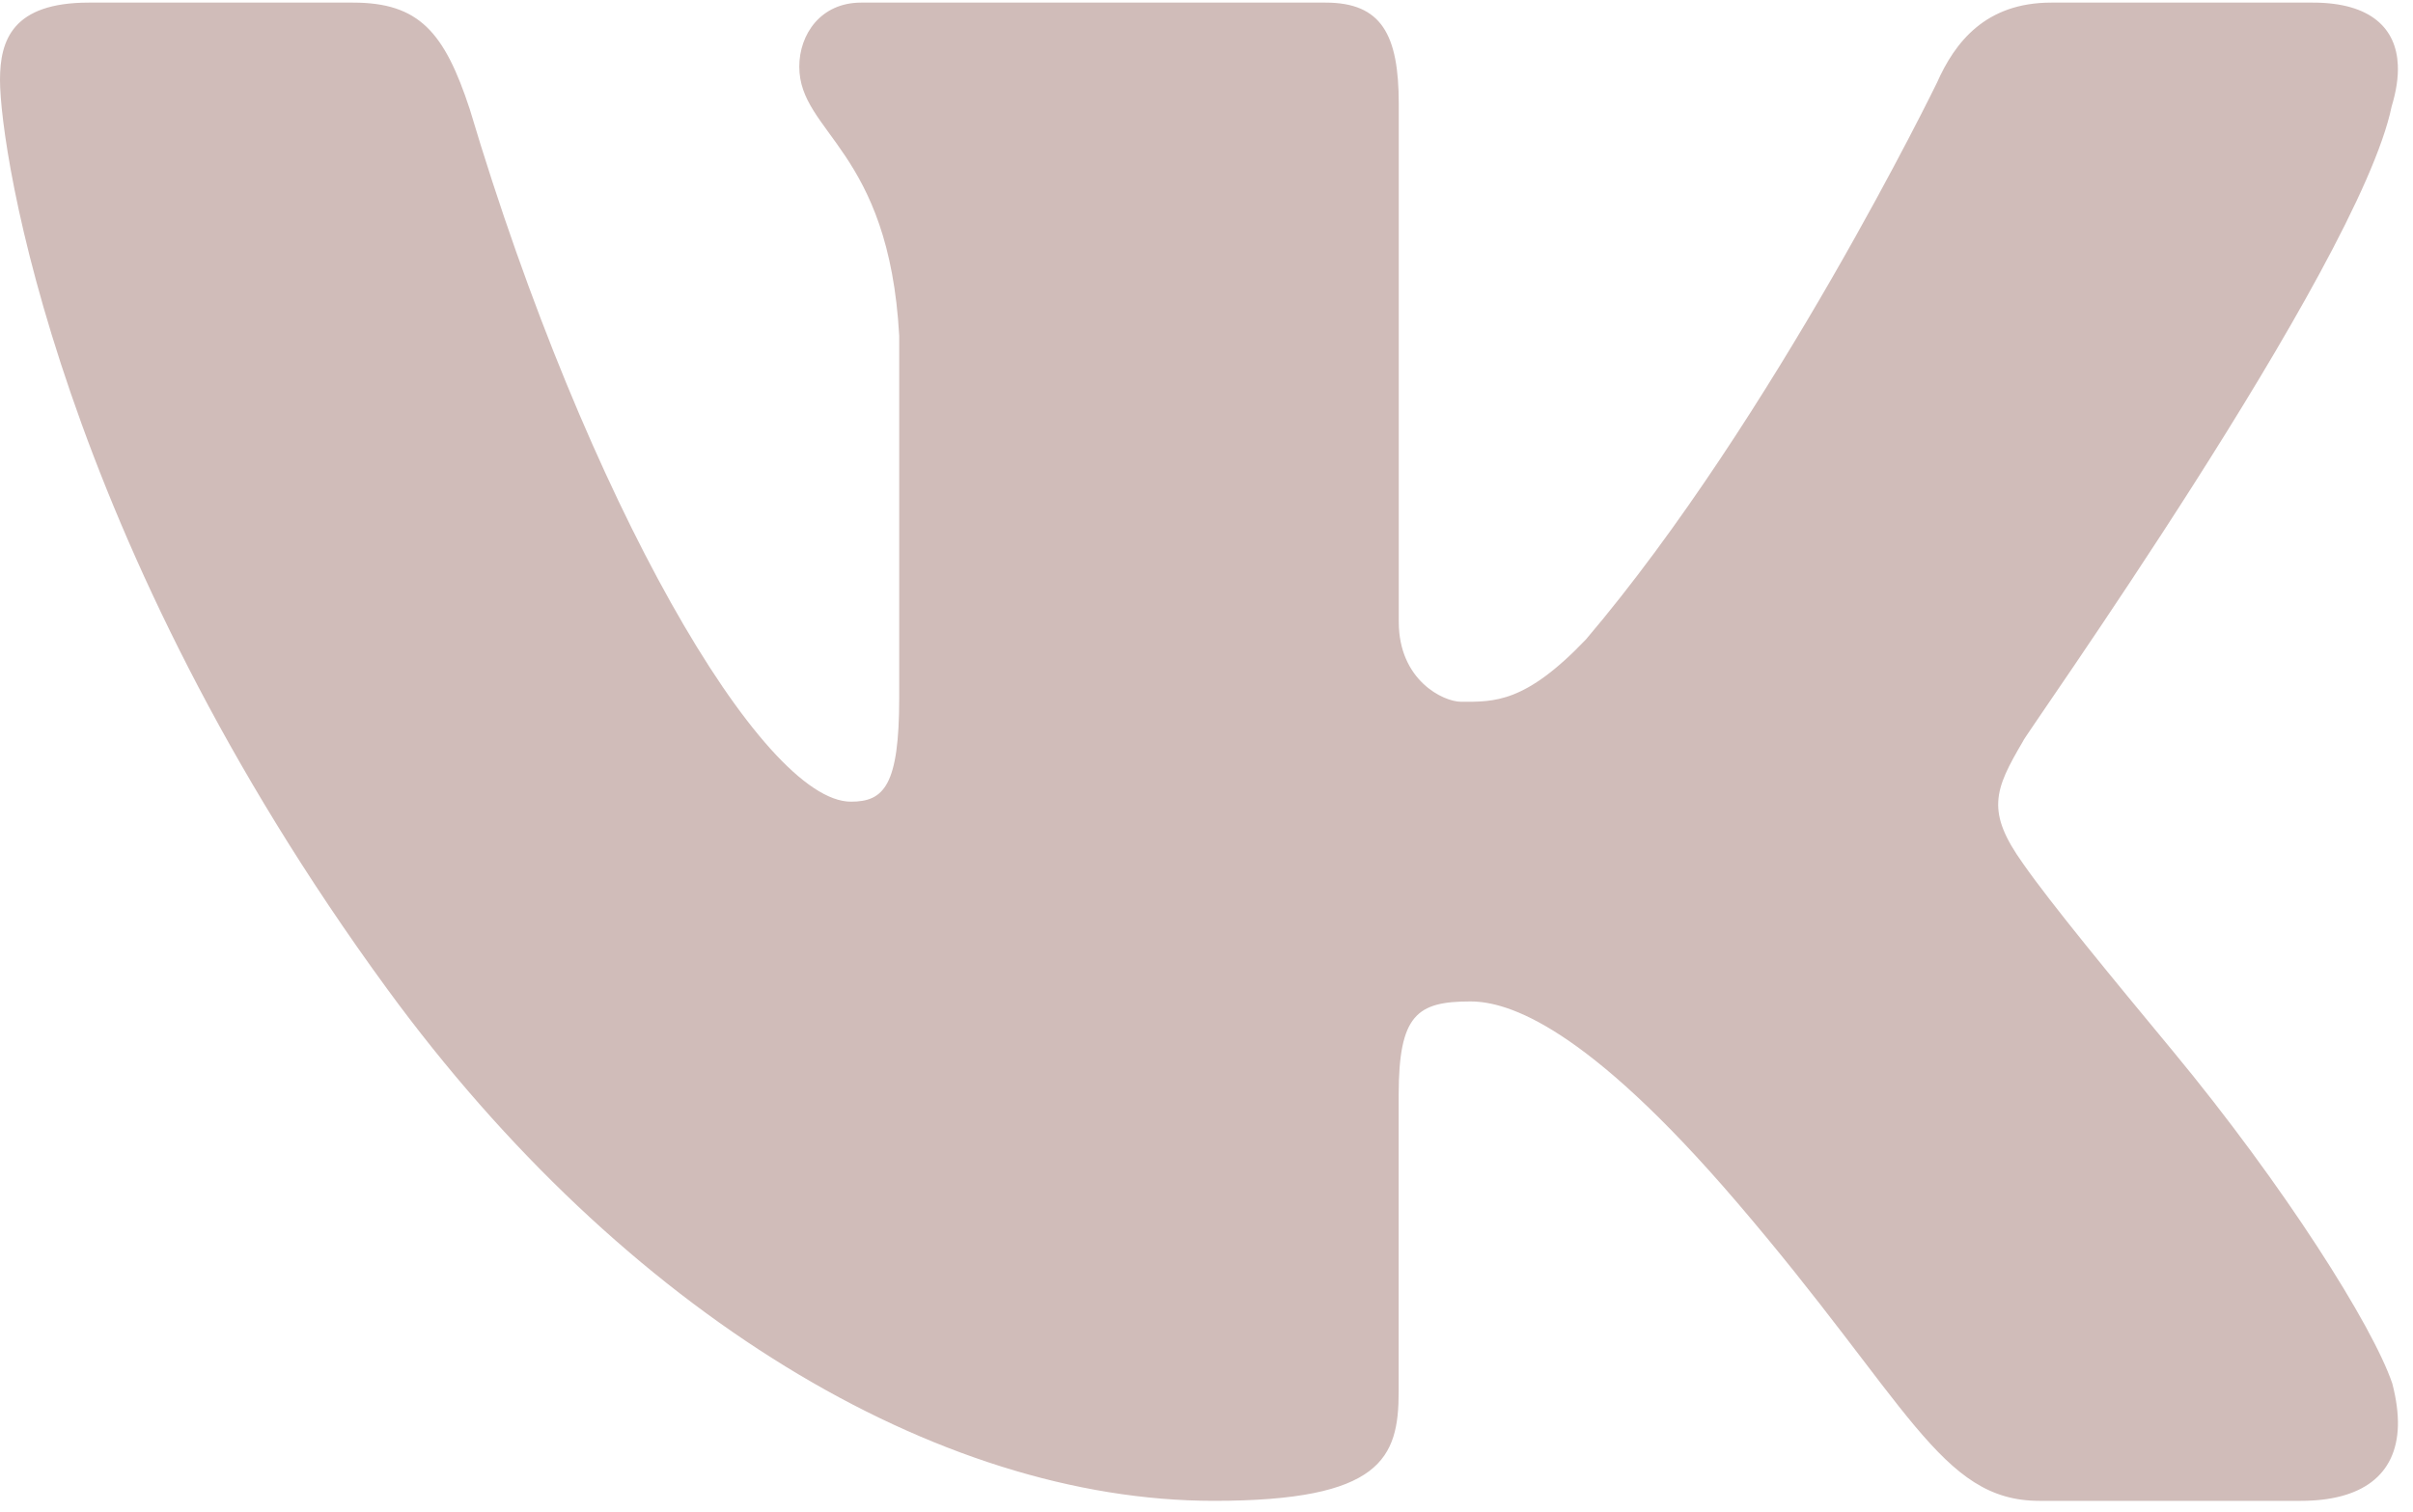 <svg width="75" height="47" viewBox="0 0 75 47" fill="none" xmlns="http://www.w3.org/2000/svg">
<path d="M74.335 3.314C74.478 2.845 74.546 2.41 74.528 2.022C74.481 0.898 73.708 0.081 71.888 0.081H63.758C61.705 0.081 60.758 1.323 60.205 2.569C60.205 2.569 55.137 13 49.296 19.878C47.401 21.869 46.439 21.819 45.414 21.819C44.864 21.819 43.476 21.155 43.476 19.332V3.23C43.476 1.075 42.939 0.081 41.203 0.081H26.766C25.502 0.081 24.843 1.075 24.843 2.072C24.843 4.143 27.632 4.64 27.949 10.444V21.695C27.949 24.428 27.474 24.925 26.449 24.925C23.685 24.925 18.244 15.608 14.602 3.398C13.813 0.994 13.024 0.081 10.972 0.081H2.764C0.394 0.081 0 1.242 0 2.485C0 4.724 1.863 16.829 12.034 30.747C19.409 40.84 29.126 46.663 37.728 46.663C42.939 46.663 43.473 45.337 43.473 43.265V34.036C43.476 31.549 44.044 31.136 45.703 31.136C46.886 31.136 49.299 31.912 53.957 37.346C59.33 43.613 60.305 46.663 63.385 46.663H71.515C73.403 46.663 74.487 45.871 74.531 44.334C74.54 43.942 74.484 43.505 74.357 43.017C73.754 41.228 70.99 36.856 67.543 32.688C65.633 30.381 63.748 28.095 62.882 26.853C62.301 26.043 62.081 25.471 62.109 24.925C62.137 24.35 62.435 23.803 62.882 23.04C62.801 23.04 73.31 8.286 74.335 3.314Z" fill="#D0BCB9"/>
</svg>
